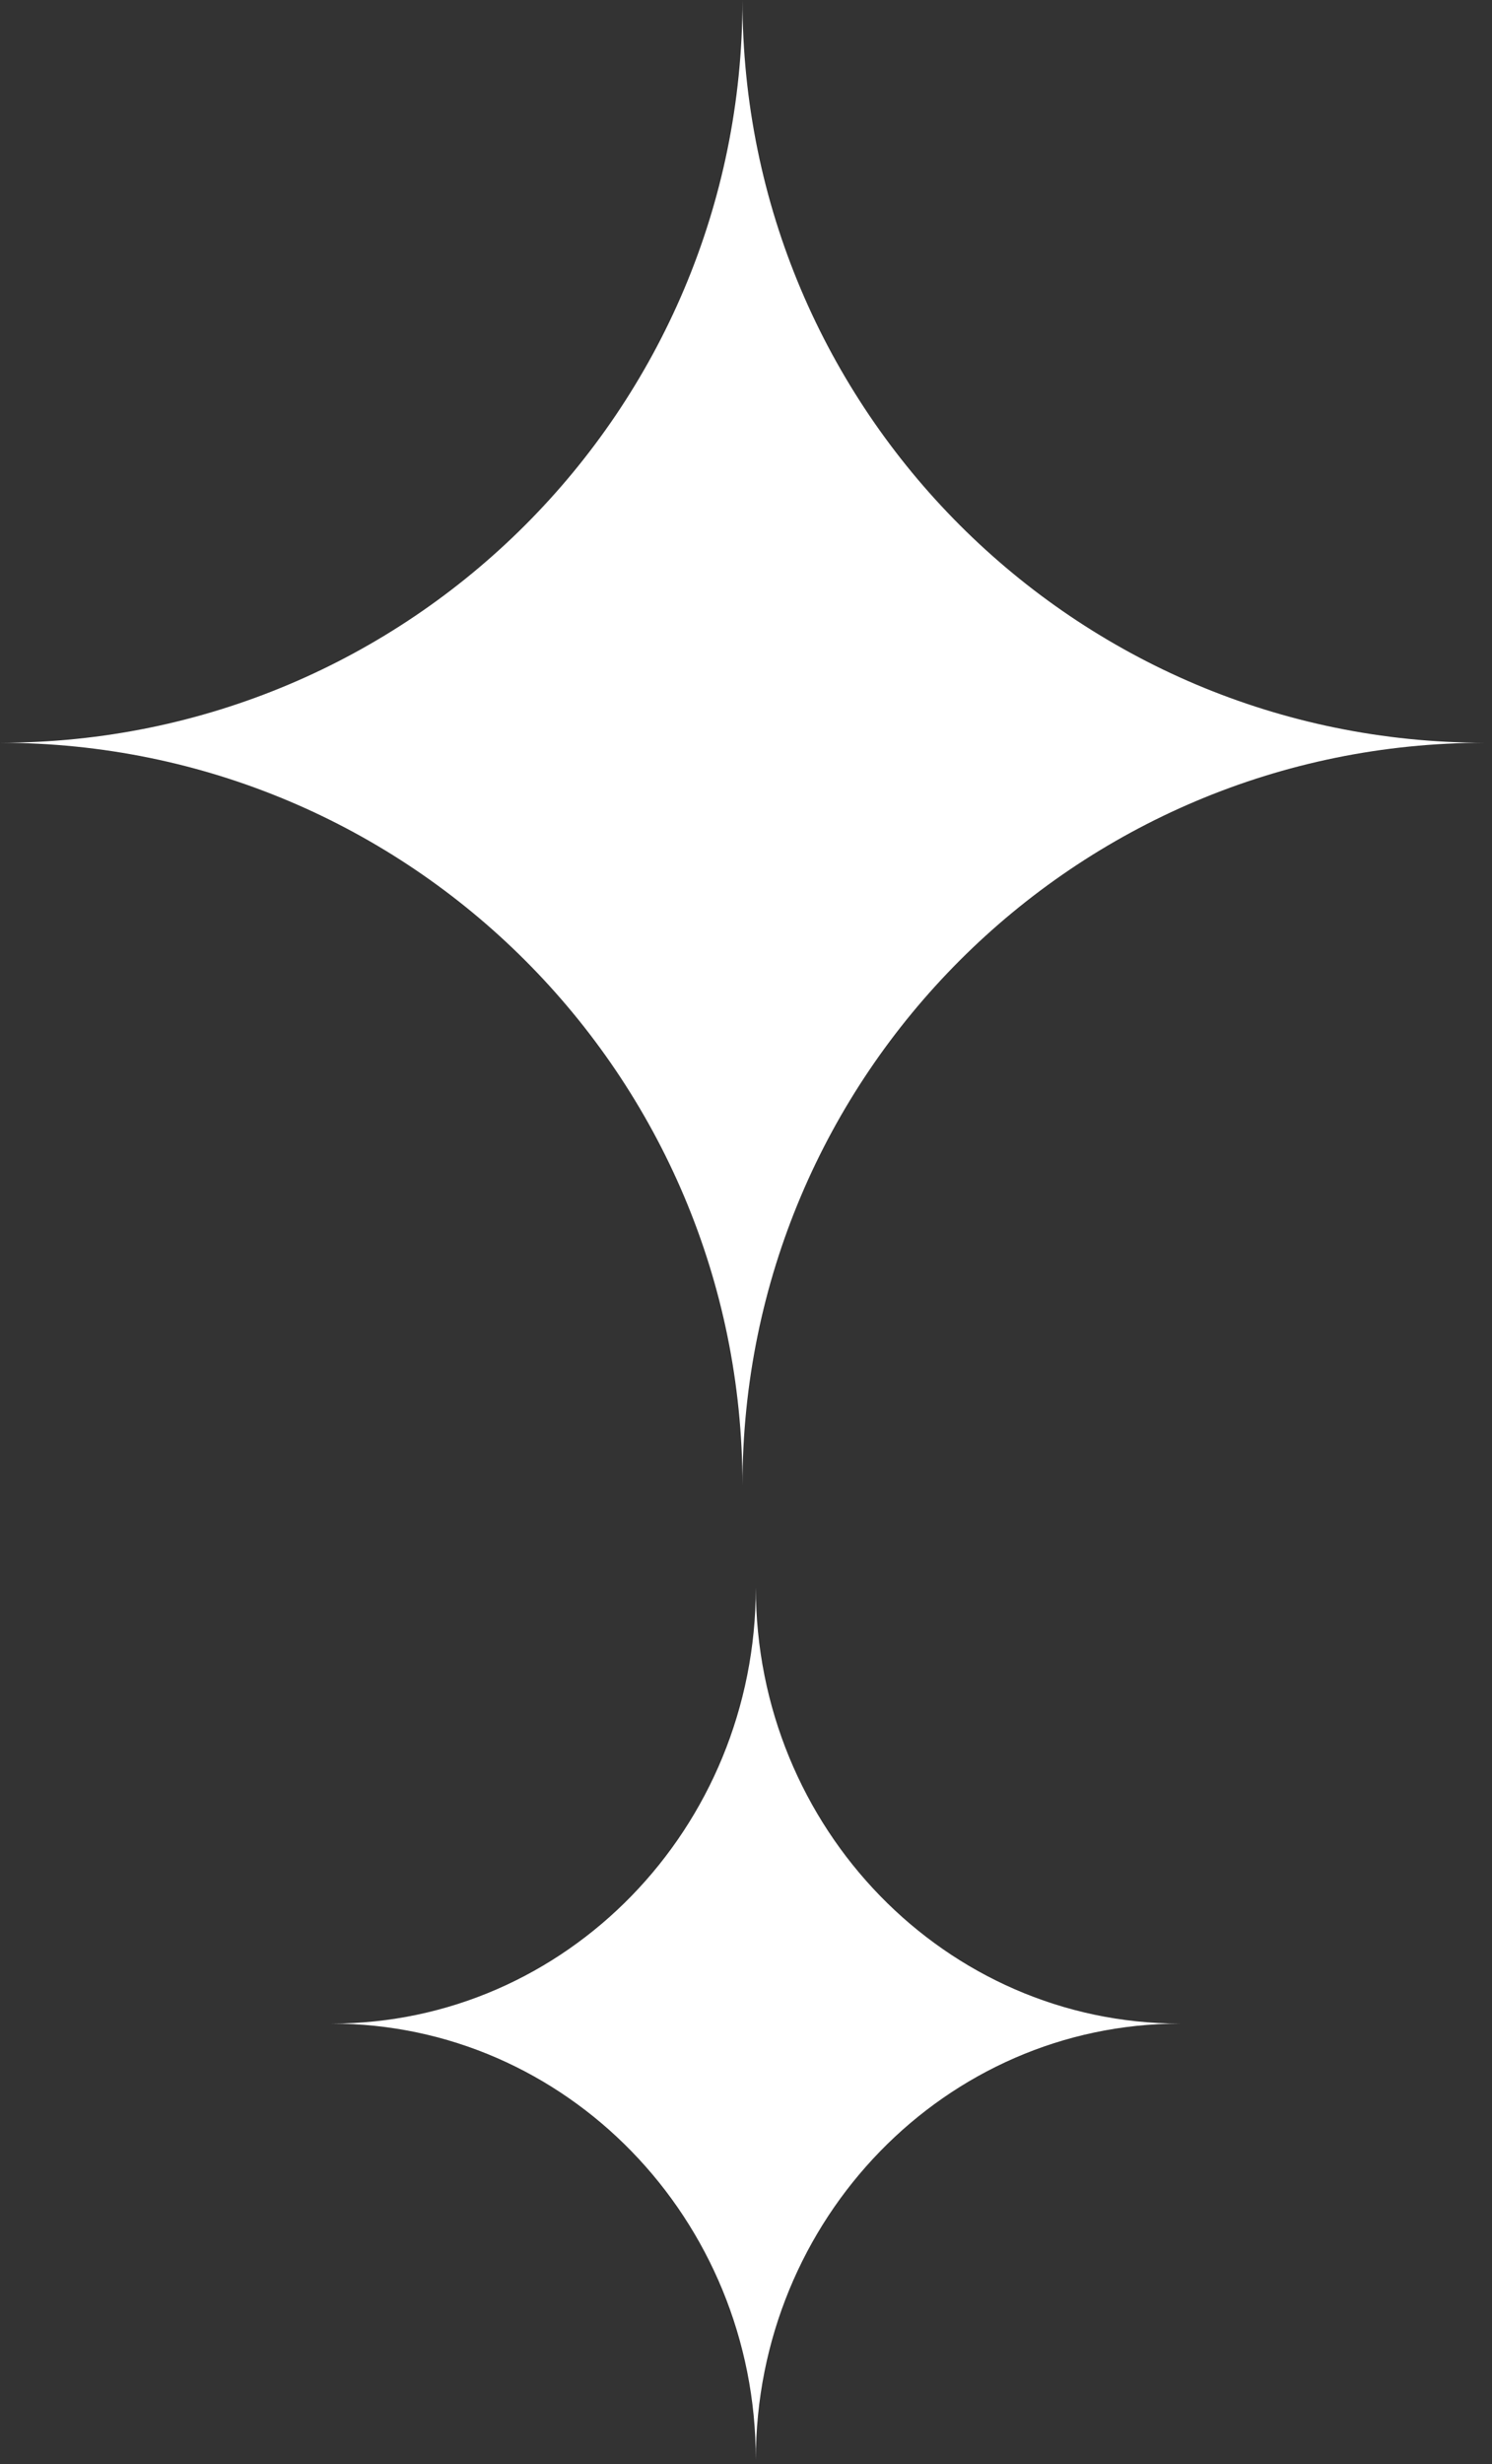 <svg width="63" height="104" viewBox="0 0 63 104" fill="none" xmlns="http://www.w3.org/2000/svg">
<rect x="0" y="0" width="63" height="104" fill="#333333" stroke="none"/>
<g clip-path="url(#clip0_253_727)">
<path d="M31.351 0C31.351 17.317 45.384 31.351 62.701 31.351C45.384 31.351 31.351 45.384 31.351 62.701C31.351 45.384 17.317 31.351 0 31.351C17.317 31.351 31.351 17.317 31.351 0Z" fill="white"/>
</g>
<g clip-path="url(#clip1_253_727)">
<path d="M31.915 67C31.915 77.171 39.934 85.412 49.829 85.412C39.934 85.412 31.915 93.654 31.915 103.825C31.915 93.654 23.896 85.412 14 85.412C23.896 85.412 31.915 77.171 31.915 67Z" fill="white"/>
</g>
<defs>
<clipPath id="clip0_253_727">
<rect width="63" height="63" fill="white"/>
</clipPath>
<clipPath id="clip1_253_727">
<rect width="36" height="37" fill="white" transform="translate(14 67)"/>
</clipPath>
</defs>
</svg>

